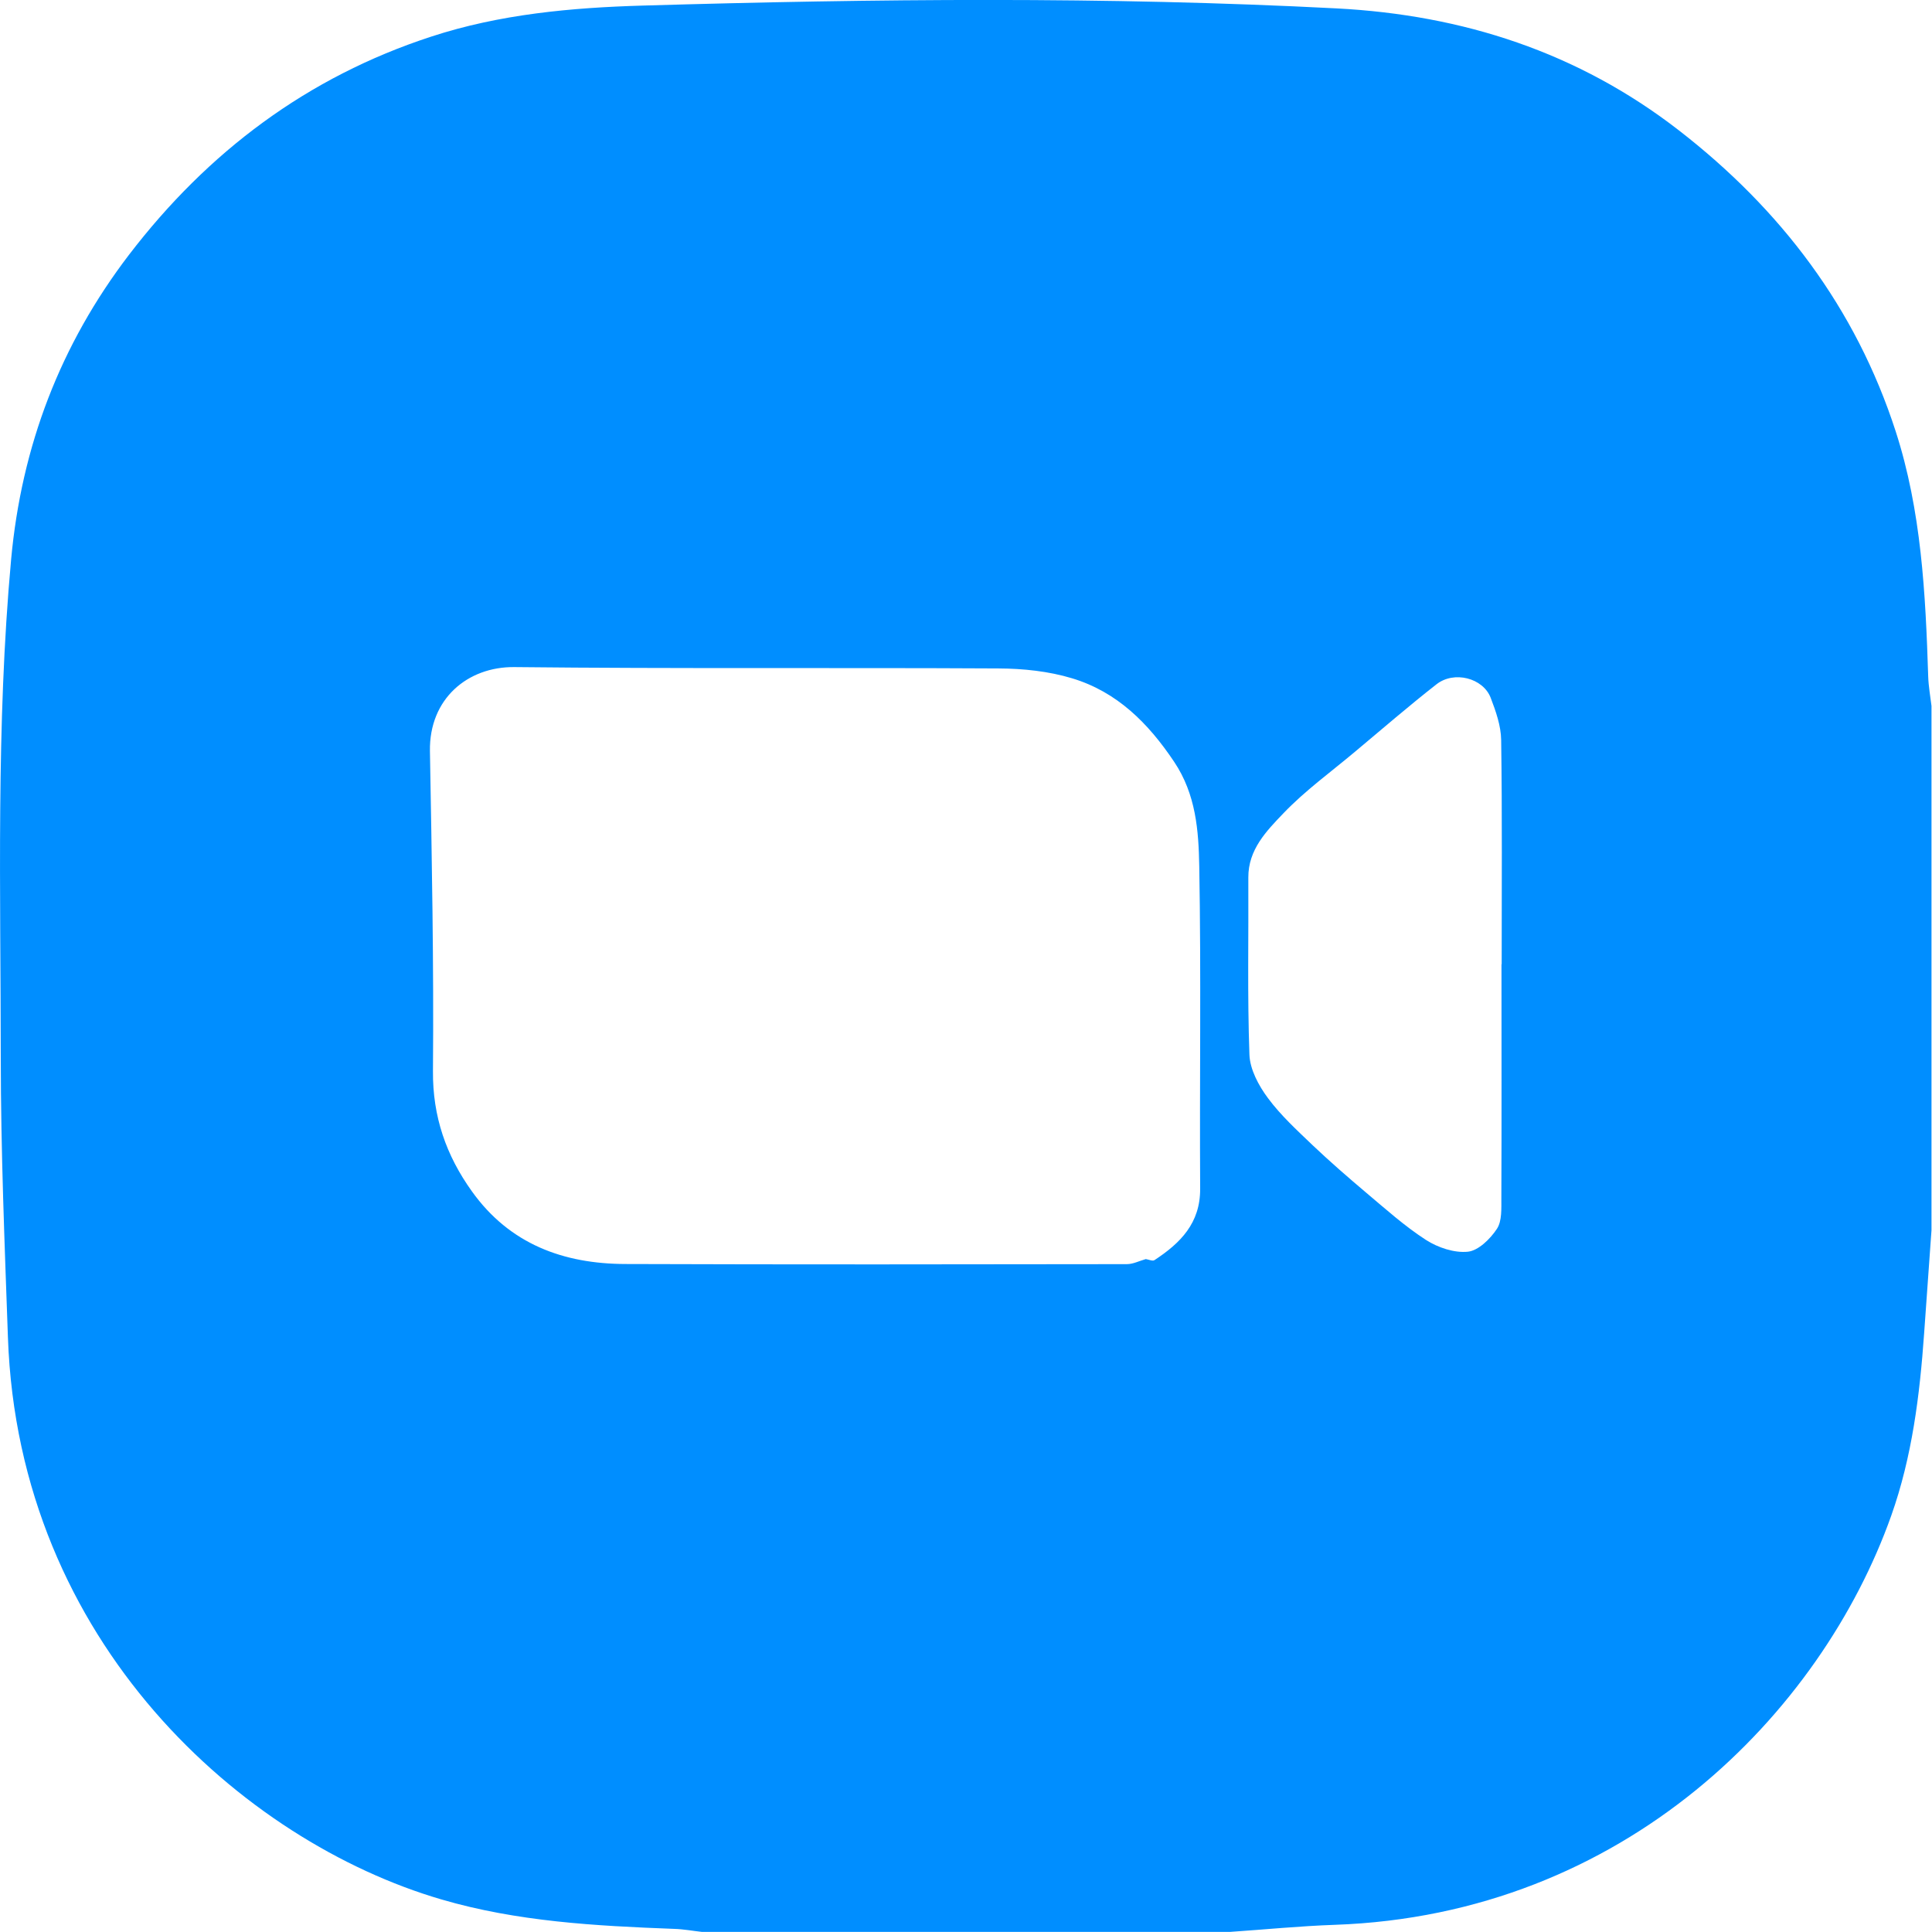 <svg viewBox="0 0 60 60" xmlns="http://www.w3.org/2000/svg" fill-rule="evenodd" clip-rule="evenodd" stroke-linejoin="round" stroke-miterlimit="2"><path d="M46.63 29.945h.006c0-2.322.018-4.644-.016-6.964-.006-.44-.166-.894-.326-1.312-.238-.614-1.136-.846-1.682-.418-.856.67-1.682 1.384-2.516 2.082-.756.636-1.566 1.22-2.244 1.93-.518.542-1.09 1.122-1.084 1.99.01 1.832-.032 3.668.034 5.5.016.46.288.964.574 1.348.398.538.902.998 1.388 1.464.536.508 1.094.994 1.658 1.47.606.51 1.2 1.044 1.862 1.472.37.238.882.41 1.304.366.328-.036.694-.398.9-.71.162-.246.136-.636.138-.962.01-2.418.004-4.838.004-7.256m-11.05 9.156c.092.014.214.072.272.034.804-.528 1.428-1.146 1.42-2.224-.02-3.336.032-6.674-.028-10.01-.02-1.106-.102-2.23-.778-3.24-.806-1.206-1.778-2.176-3.172-2.596-.726-.22-1.518-.302-2.282-.306-5.01-.028-10.024.012-15.036-.042-1.45-.016-2.65.982-2.624 2.608.058 3.314.122 6.626.094 9.936-.012 1.416.41 2.622 1.21 3.738 1.172 1.638 2.84 2.25 4.766 2.256 5.192.018 10.382.012 15.574.004.194 0 .39-.102.584-.156v-.002zm24.404-17.178v16.284c-.074 1.064-.15 2.13-.228 3.196-.136 1.924-.372 3.834-1.022 5.668-2.174 6.12-8.268 12.392-17.282 12.706-1.088.038-2.17.146-3.256.22H21.798c-.288-.032-.574-.086-.864-.094-2.436-.092-4.874-.224-7.232-.916C7.564 57.189.576 51.031.246 41.529c-.102-2.886-.22-5.774-.222-8.66-.002-5.168-.15-10.34.322-15.502.324-3.512 1.526-6.66 3.66-9.454 2.448-3.198 5.54-5.522 9.386-6.776 2.13-.698 4.358-.9 6.58-.964 7.182-.21 14.364-.284 21.542.088 3.918.204 7.496 1.362 10.626 3.788 3.164 2.452 5.492 5.518 6.73 9.34.8 2.468.93 5.046 1.012 7.62.01.308.066.61.102.914" fill="#008eff" fill-rule="nonzero"/></svg>